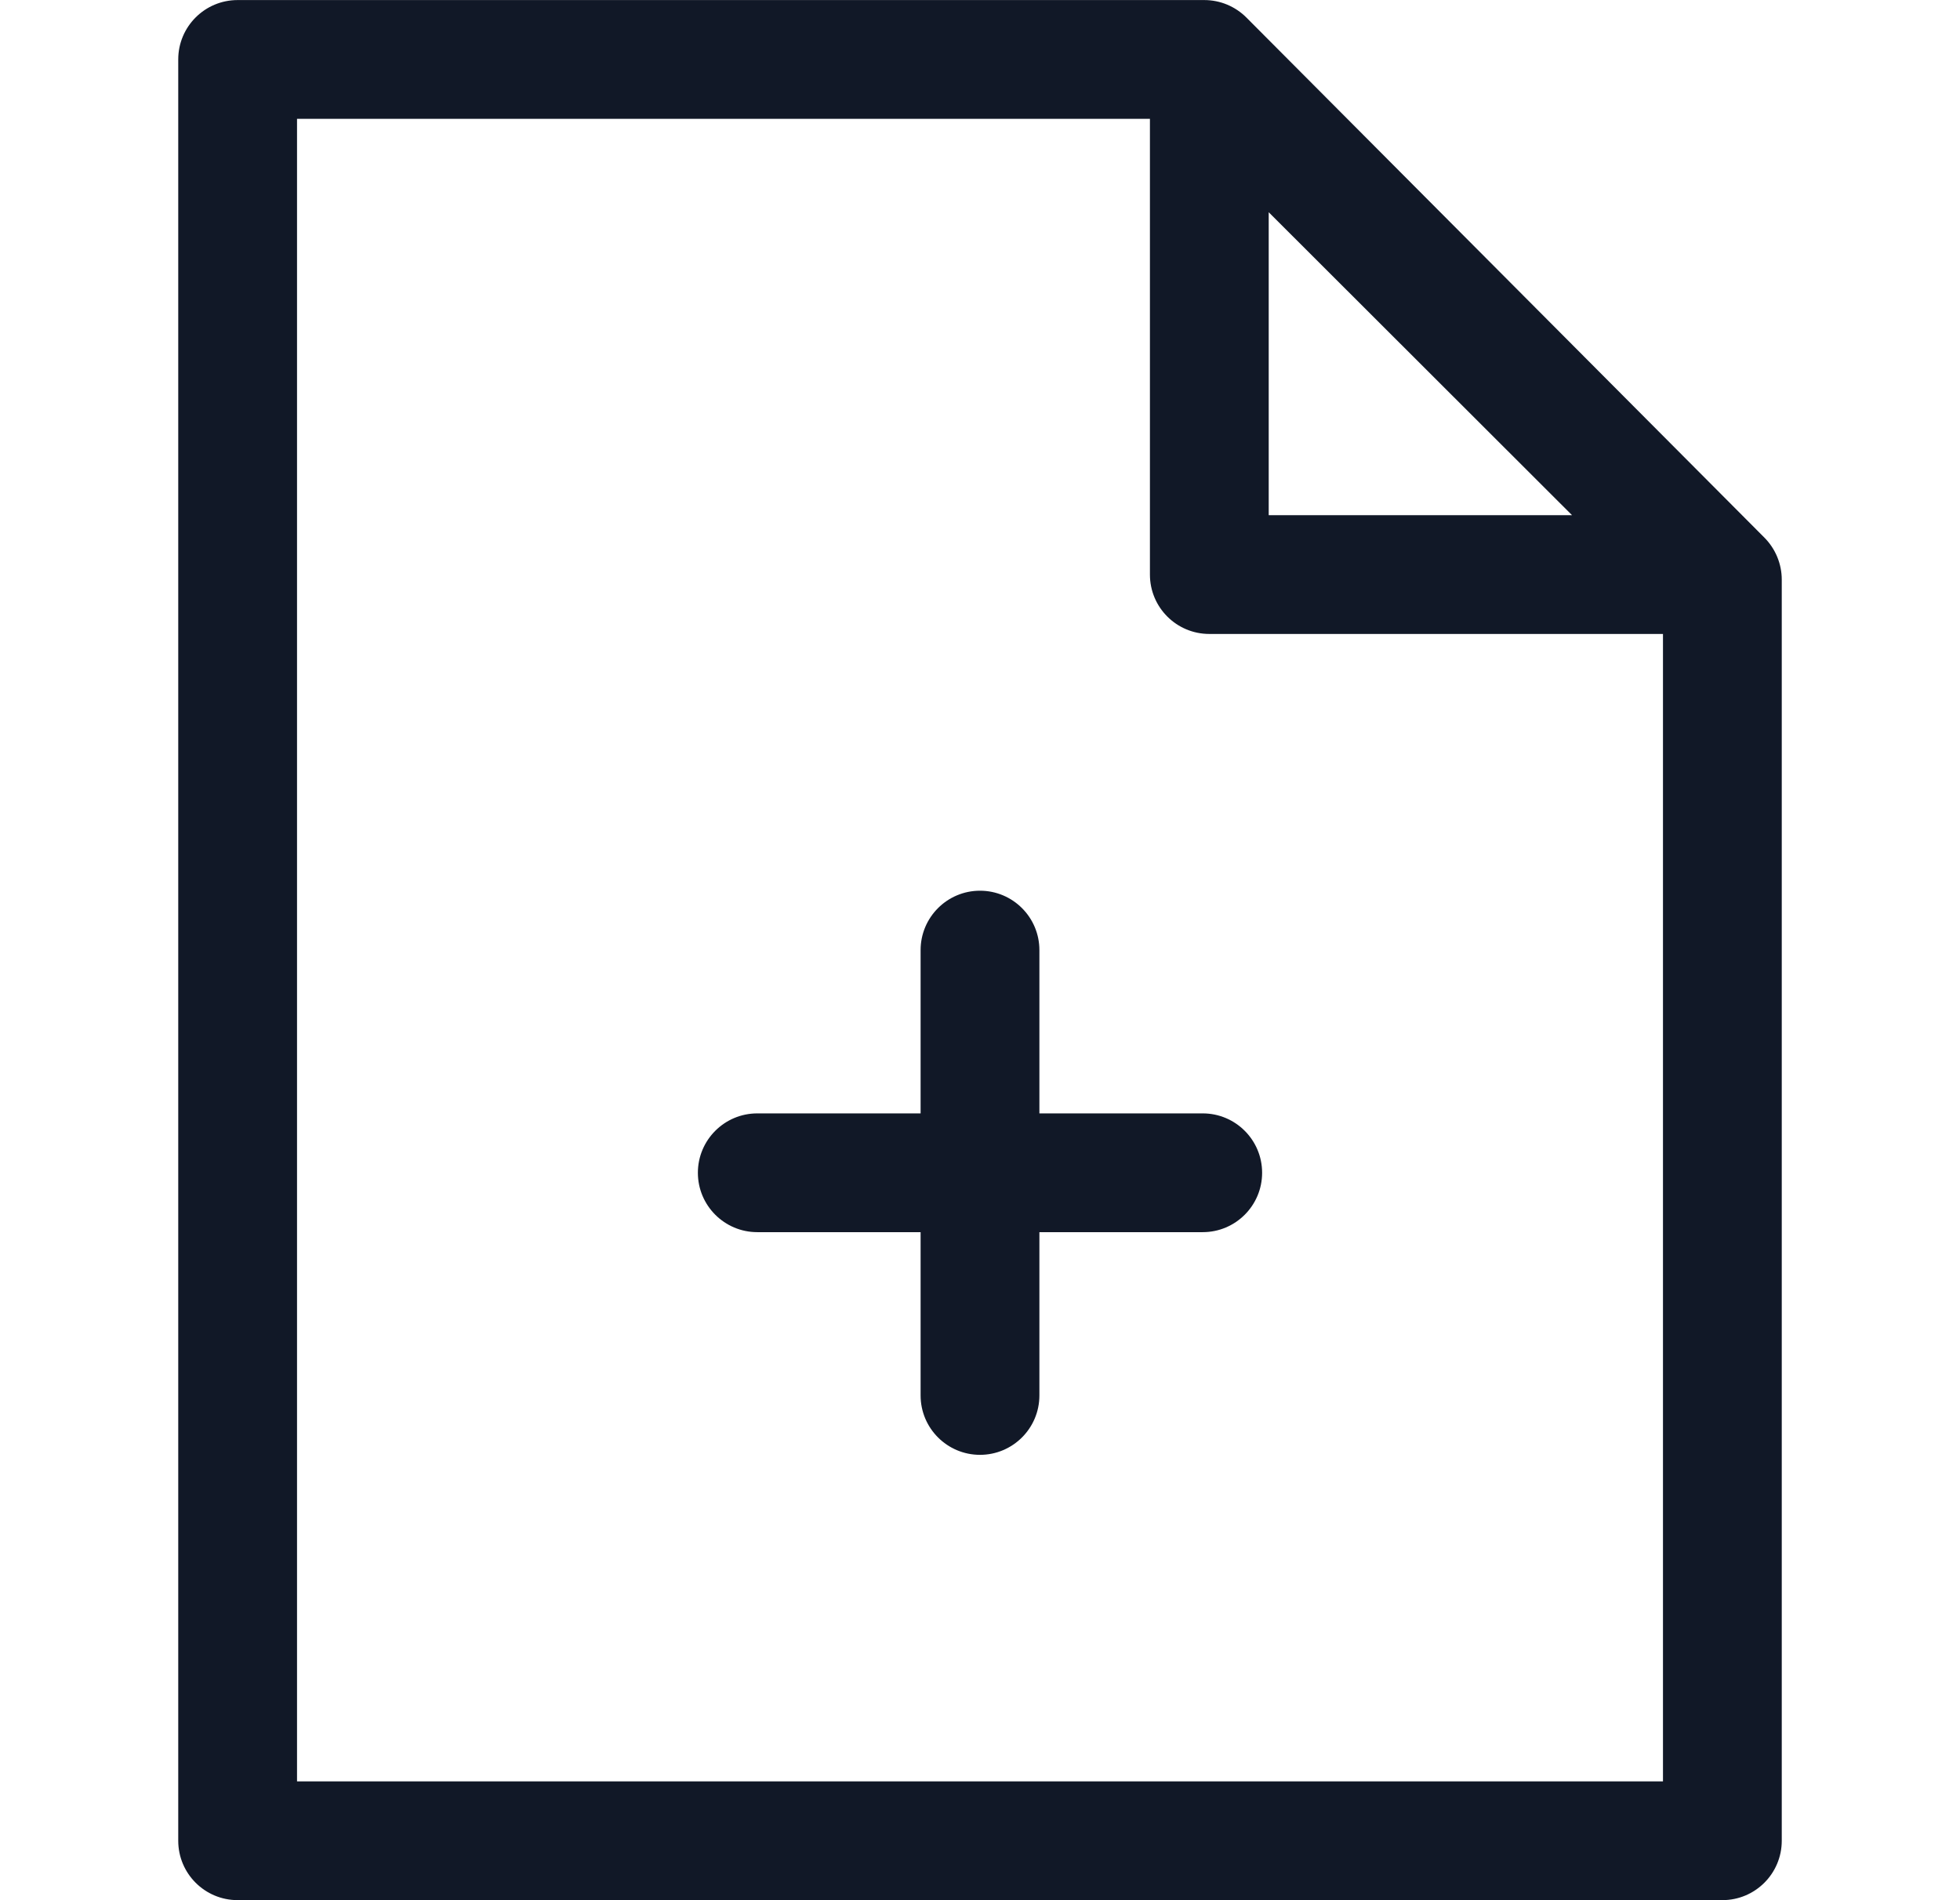 <svg width="33" height="32" viewBox="0 0 33 32" fill="none" xmlns="http://www.w3.org/2000/svg">
<path fill-rule="evenodd" clip-rule="evenodd" d="M3.001 1.001C3.001 0.449 3.448 0.001 4.001 0.001H20.276C20.543 0.001 20.797 0.107 20.985 0.295L29.708 9.055C29.894 9.243 29.999 9.497 29.999 9.761V30.999C29.999 31.551 29.552 31.999 28.999 31.999H4.001C3.448 31.999 3.001 31.551 3.001 30.999V1.001ZM5.001 2.001V29.999H27.999V10.676H20.361C19.809 10.676 19.361 10.229 19.361 9.676V2.001H5.001ZM17.5 16C17.5 15.448 17.052 15 16.5 15C15.948 15 15.5 15.448 15.5 16V18.75H12.75C12.198 18.75 11.75 19.198 11.75 19.75C11.75 20.302 12.198 20.75 12.75 20.75H15.5V23.5C15.5 24.052 15.948 24.5 16.5 24.5C17.052 24.5 17.5 24.052 17.5 23.5V20.75H20.25C20.802 20.75 21.25 20.302 21.25 19.75C21.25 19.198 20.802 18.75 20.25 18.75H17.5V16ZM21.361 8.676V3.574L26.468 8.676H21.361Z" fill="#111827"/>
</svg>
